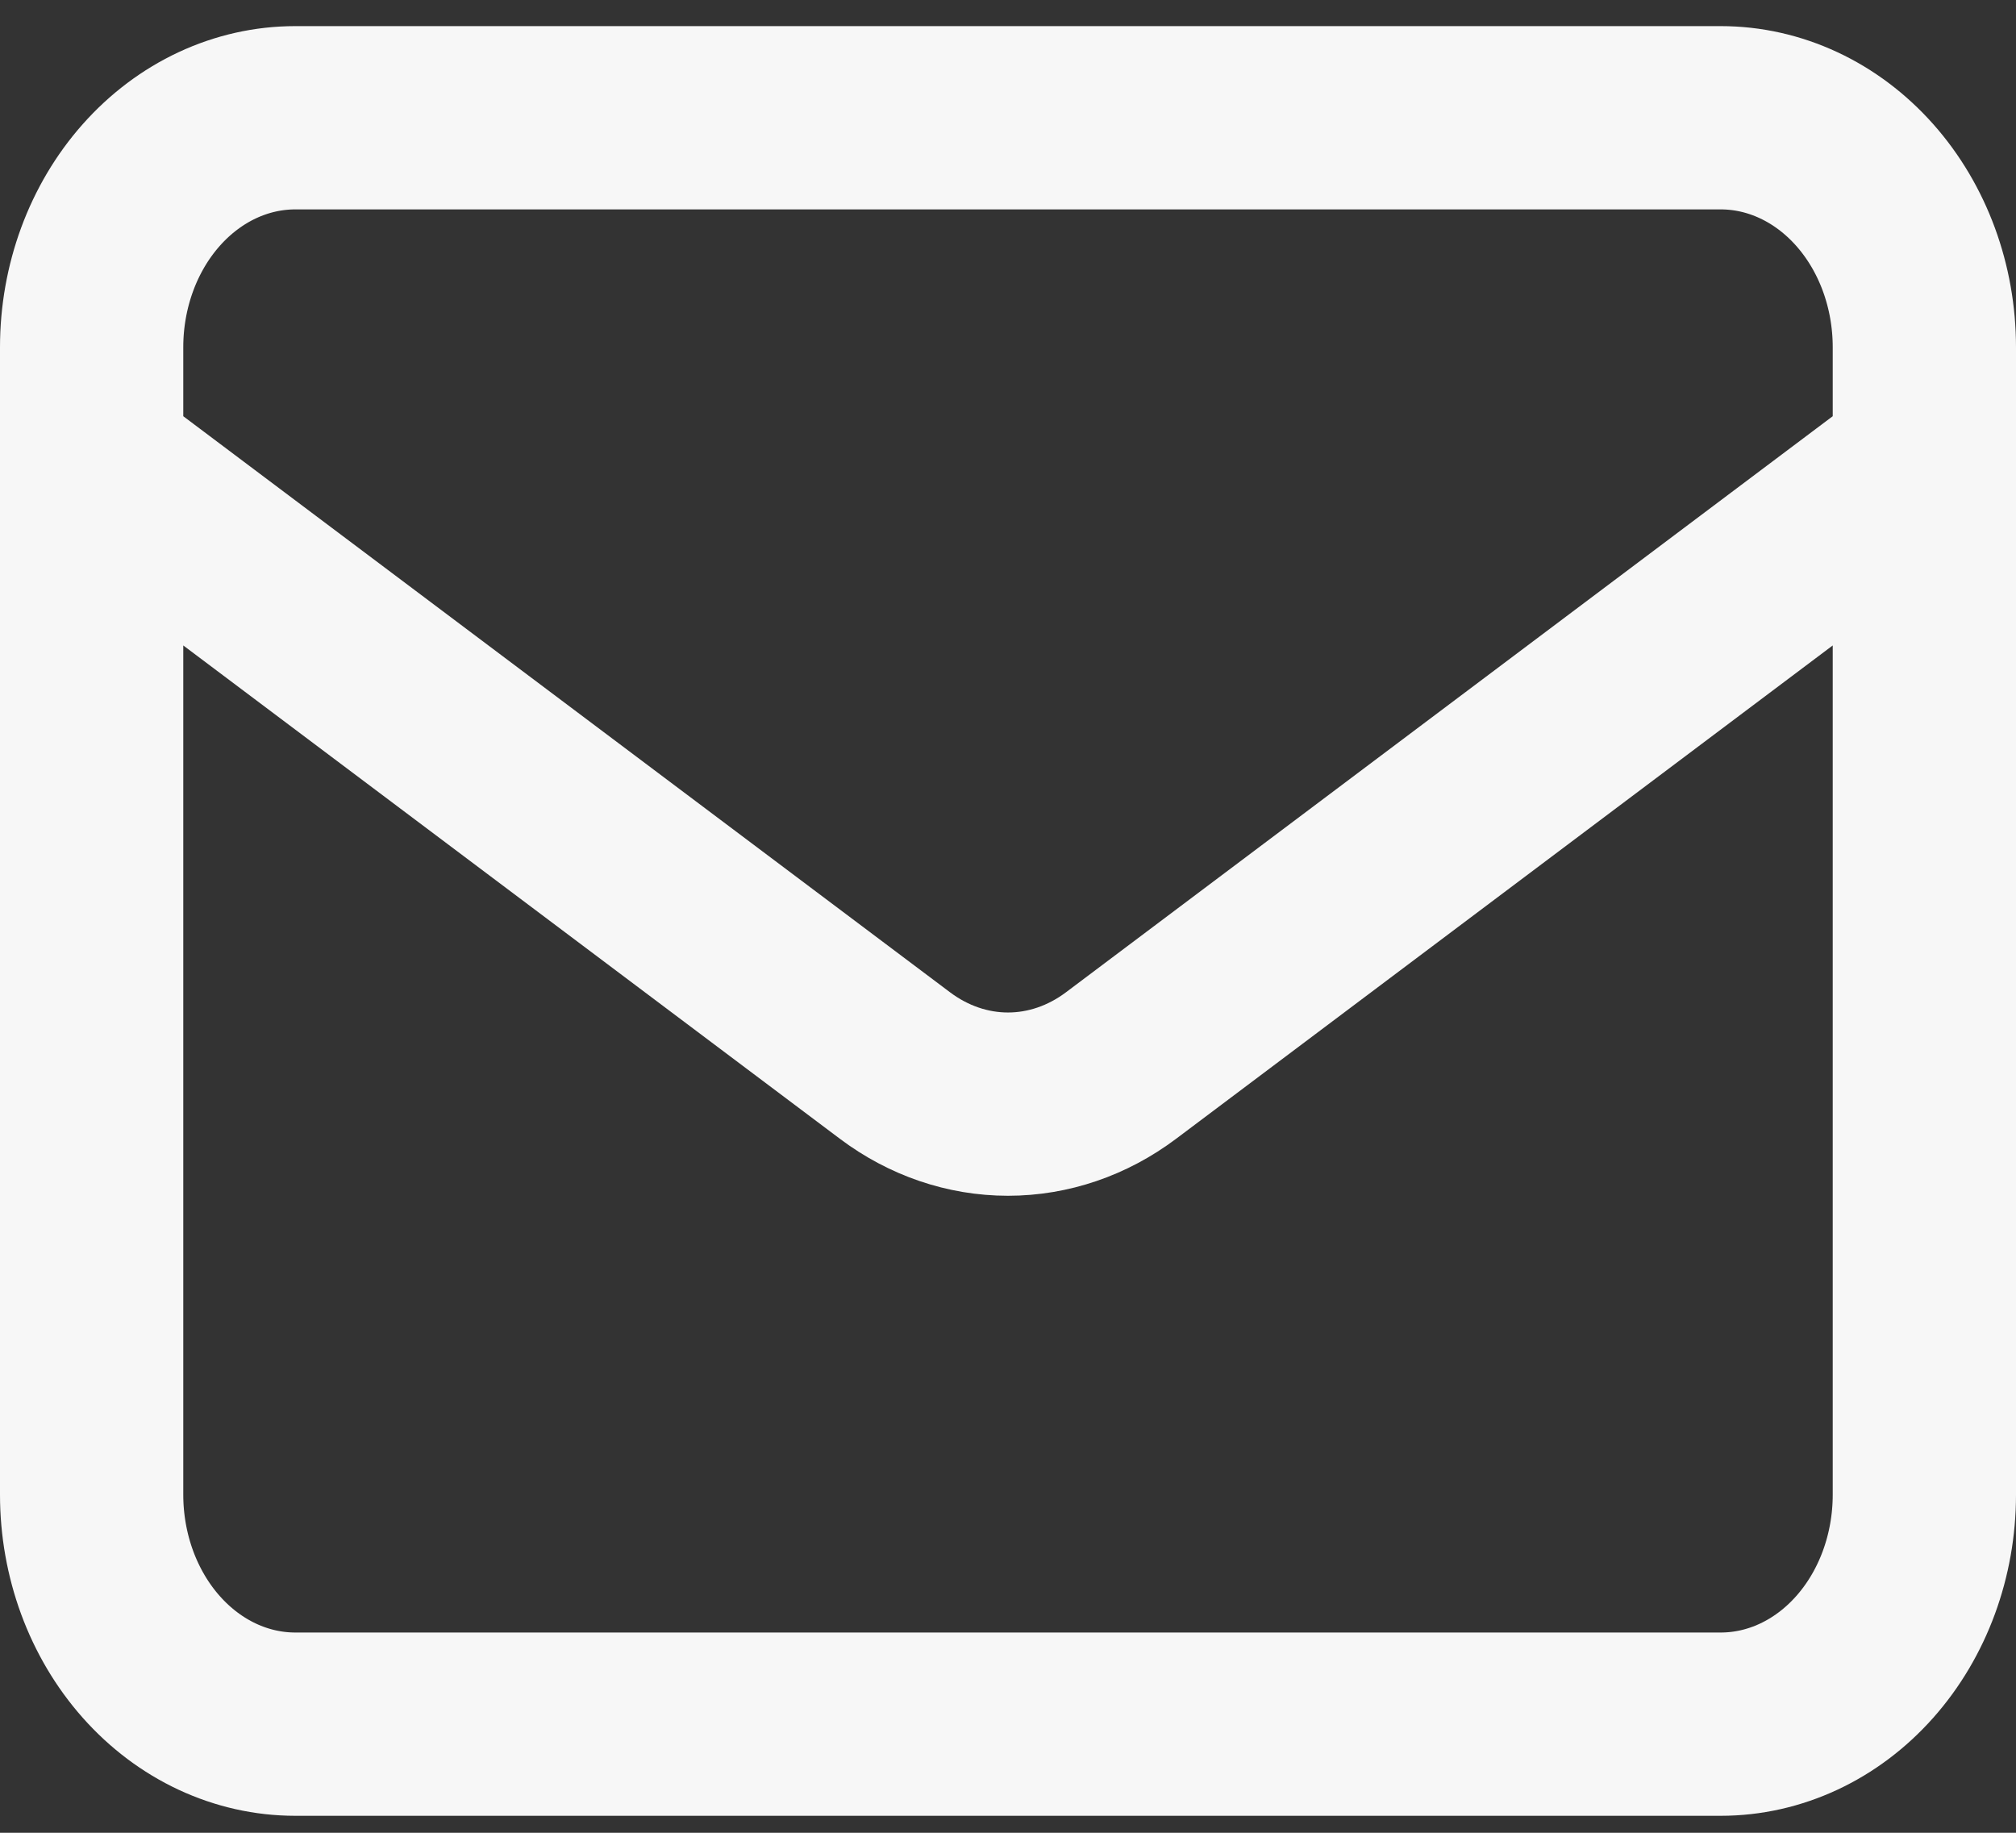 <svg width="66" height="60" viewBox="0 0 66 60" fill="none" xmlns="http://www.w3.org/2000/svg">
<rect x="0" y="0" width="66" height="60" fill="#333333" stroke="none"/>
<path d="M3 15.124L29.3 34.883C30.395 35.706 31.683 36.146 33 36.146C34.317 36.146 35.605 35.706 36.7 34.883L63 15.124M9.667 56.444H56.333C58.101 56.444 59.797 55.653 61.047 54.244C62.298 52.835 63 50.924 63 48.931V11.368C63 9.376 62.298 7.465 61.047 6.056C59.797 4.647 58.101 3.855 56.333 3.855H9.667C7.899 3.855 6.203 4.647 4.953 6.056C3.702 7.465 3 9.376 3 11.368V48.931C3 50.924 3.702 52.835 4.953 54.244C6.203 55.653 7.899 56.444 9.667 56.444Z" stroke="#f7f7f7" stroke-width="6" stroke-linecap="round" stroke-linejoin="round"/>
</svg>
